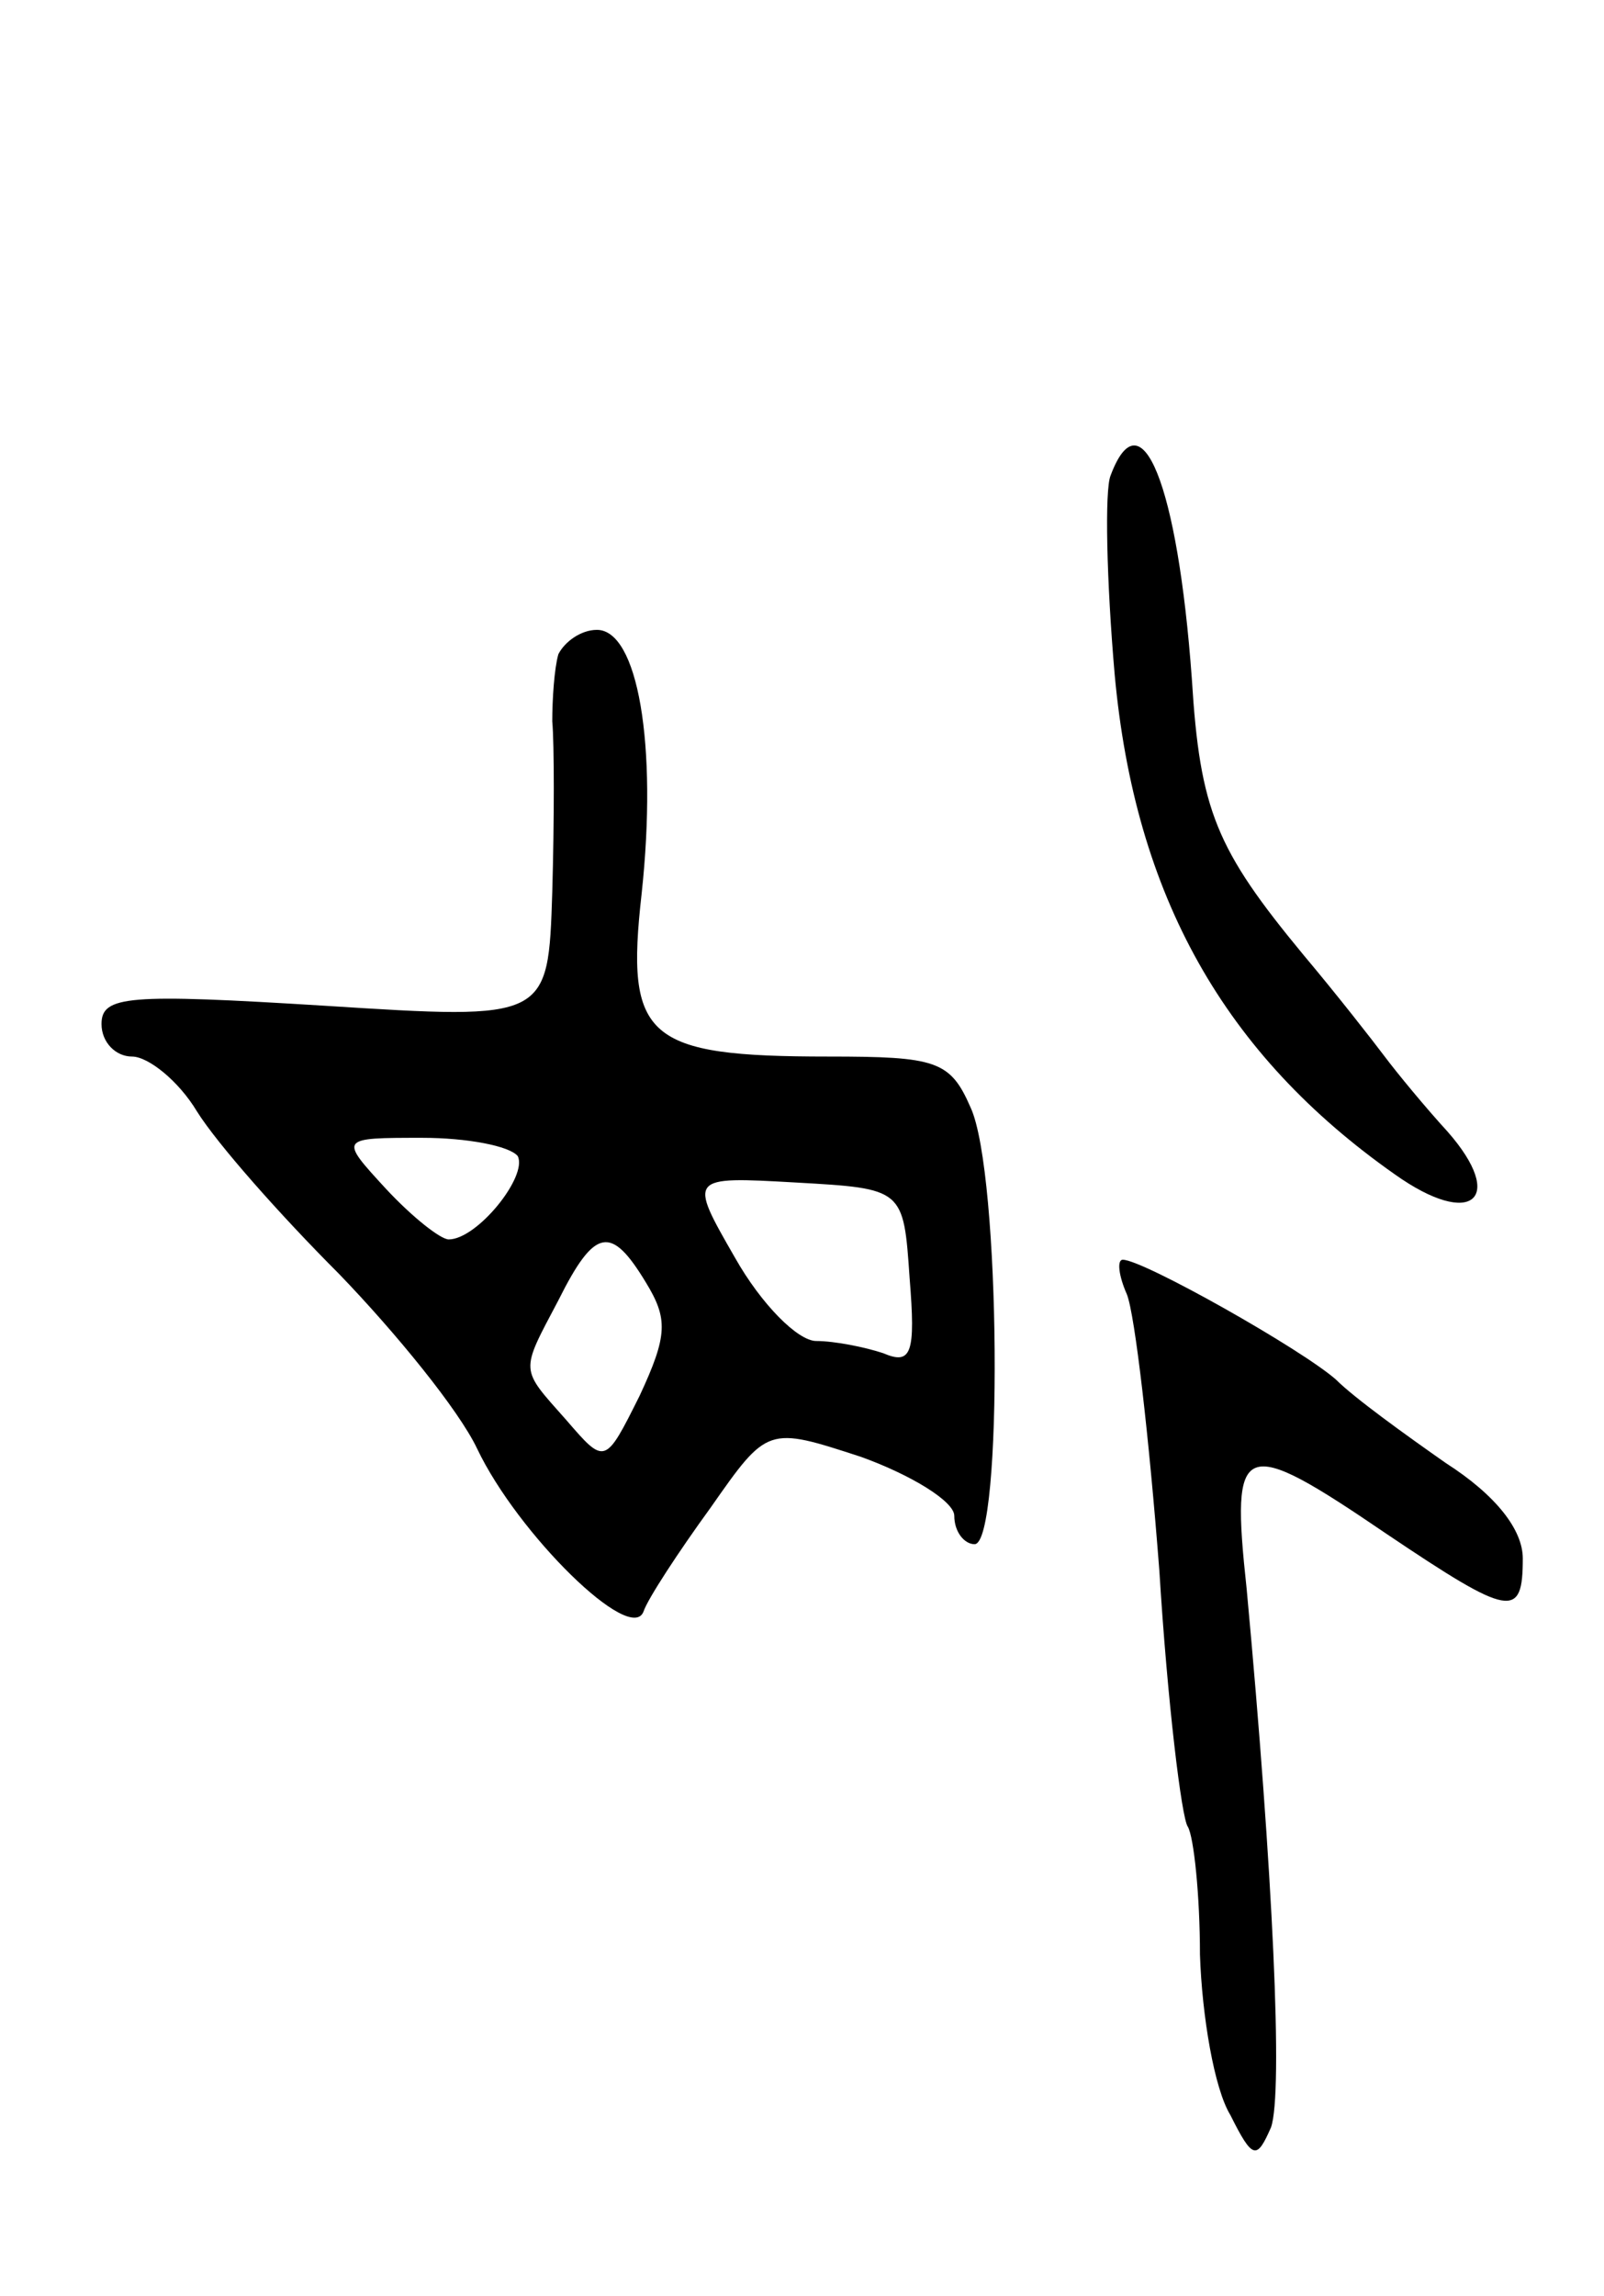 <svg version="1.0" xmlns="http://www.w3.org/2000/svg"
 width="79pt" height="113pt" viewBox="0 0 79 113"
 preserveAspectRatio="xMidYMid meet">
<g transform="translate(0,113) scale(0.1,-0.1)"
fill="#000000" stroke="none">
<path d="M547 896 c-3 -7 -2 -52 2 -98 10 -109 54 -187 138 -246 38 -27 55
-12 26 21 -11 12 -25 29 -31 37 -6 8 -24 31 -40 50 -43 52 -51 71 -55 136 -7
96 -25 140 -40 100z"/>
<path d="M275 808 c-2 -7 -3 -22 -3 -33 1 -11 1 -49 0 -84 -2 -63 -2 -63 -112
-56 -97 6 -110 5 -110 -9 0 -9 7 -16 15 -16 8 0 23 -12 32 -27 10 -16 41 -51
70 -80 28 -29 59 -67 68 -86 20 -42 76 -97 82 -80 2 6 17 29 33 51 28 40 28
40 74 25 25 -9 46 -22 46 -29 0 -8 5 -14 10 -14 14 0 13 183 -2 215 -10 23
-17 25 -70 25 -90 0 -100 9 -92 80 8 74 -2 130 -22 130 -8 0 -16 -6 -19 -12z
m-20 -247 c5 -10 -20 -41 -34 -41 -4 0 -18 11 -31 25 -23 25 -23 25 18 25 22
0 43 -4 47 -9z m193 -60 c3 -37 1 -43 -13 -37 -9 3 -24 6 -33 6 -9 0 -27 18
-40 41 -23 40 -23 40 30 37 53 -3 53 -3 56 -47z m-130 -2 c11 -18 11 -26 -3
-56 -17 -34 -17 -34 -36 -12 -23 26 -23 23 -4 59 18 36 26 37 43 9z"/>
<path d="M555 493 c4 -10 11 -71 16 -136 4 -65 11 -122 14 -126 3 -5 6 -34 6
-63 1 -30 7 -66 15 -79 11 -22 13 -22 20 -6 6 17 1 125 -12 265 -8 74 -3 76
69 27 61 -41 67 -42 67 -12 0 14 -13 31 -38 47 -20 14 -45 32 -54 41 -17 15
-95 59 -105 59 -3 0 -2 -8 2 -17z"/>
</g>
</svg>
